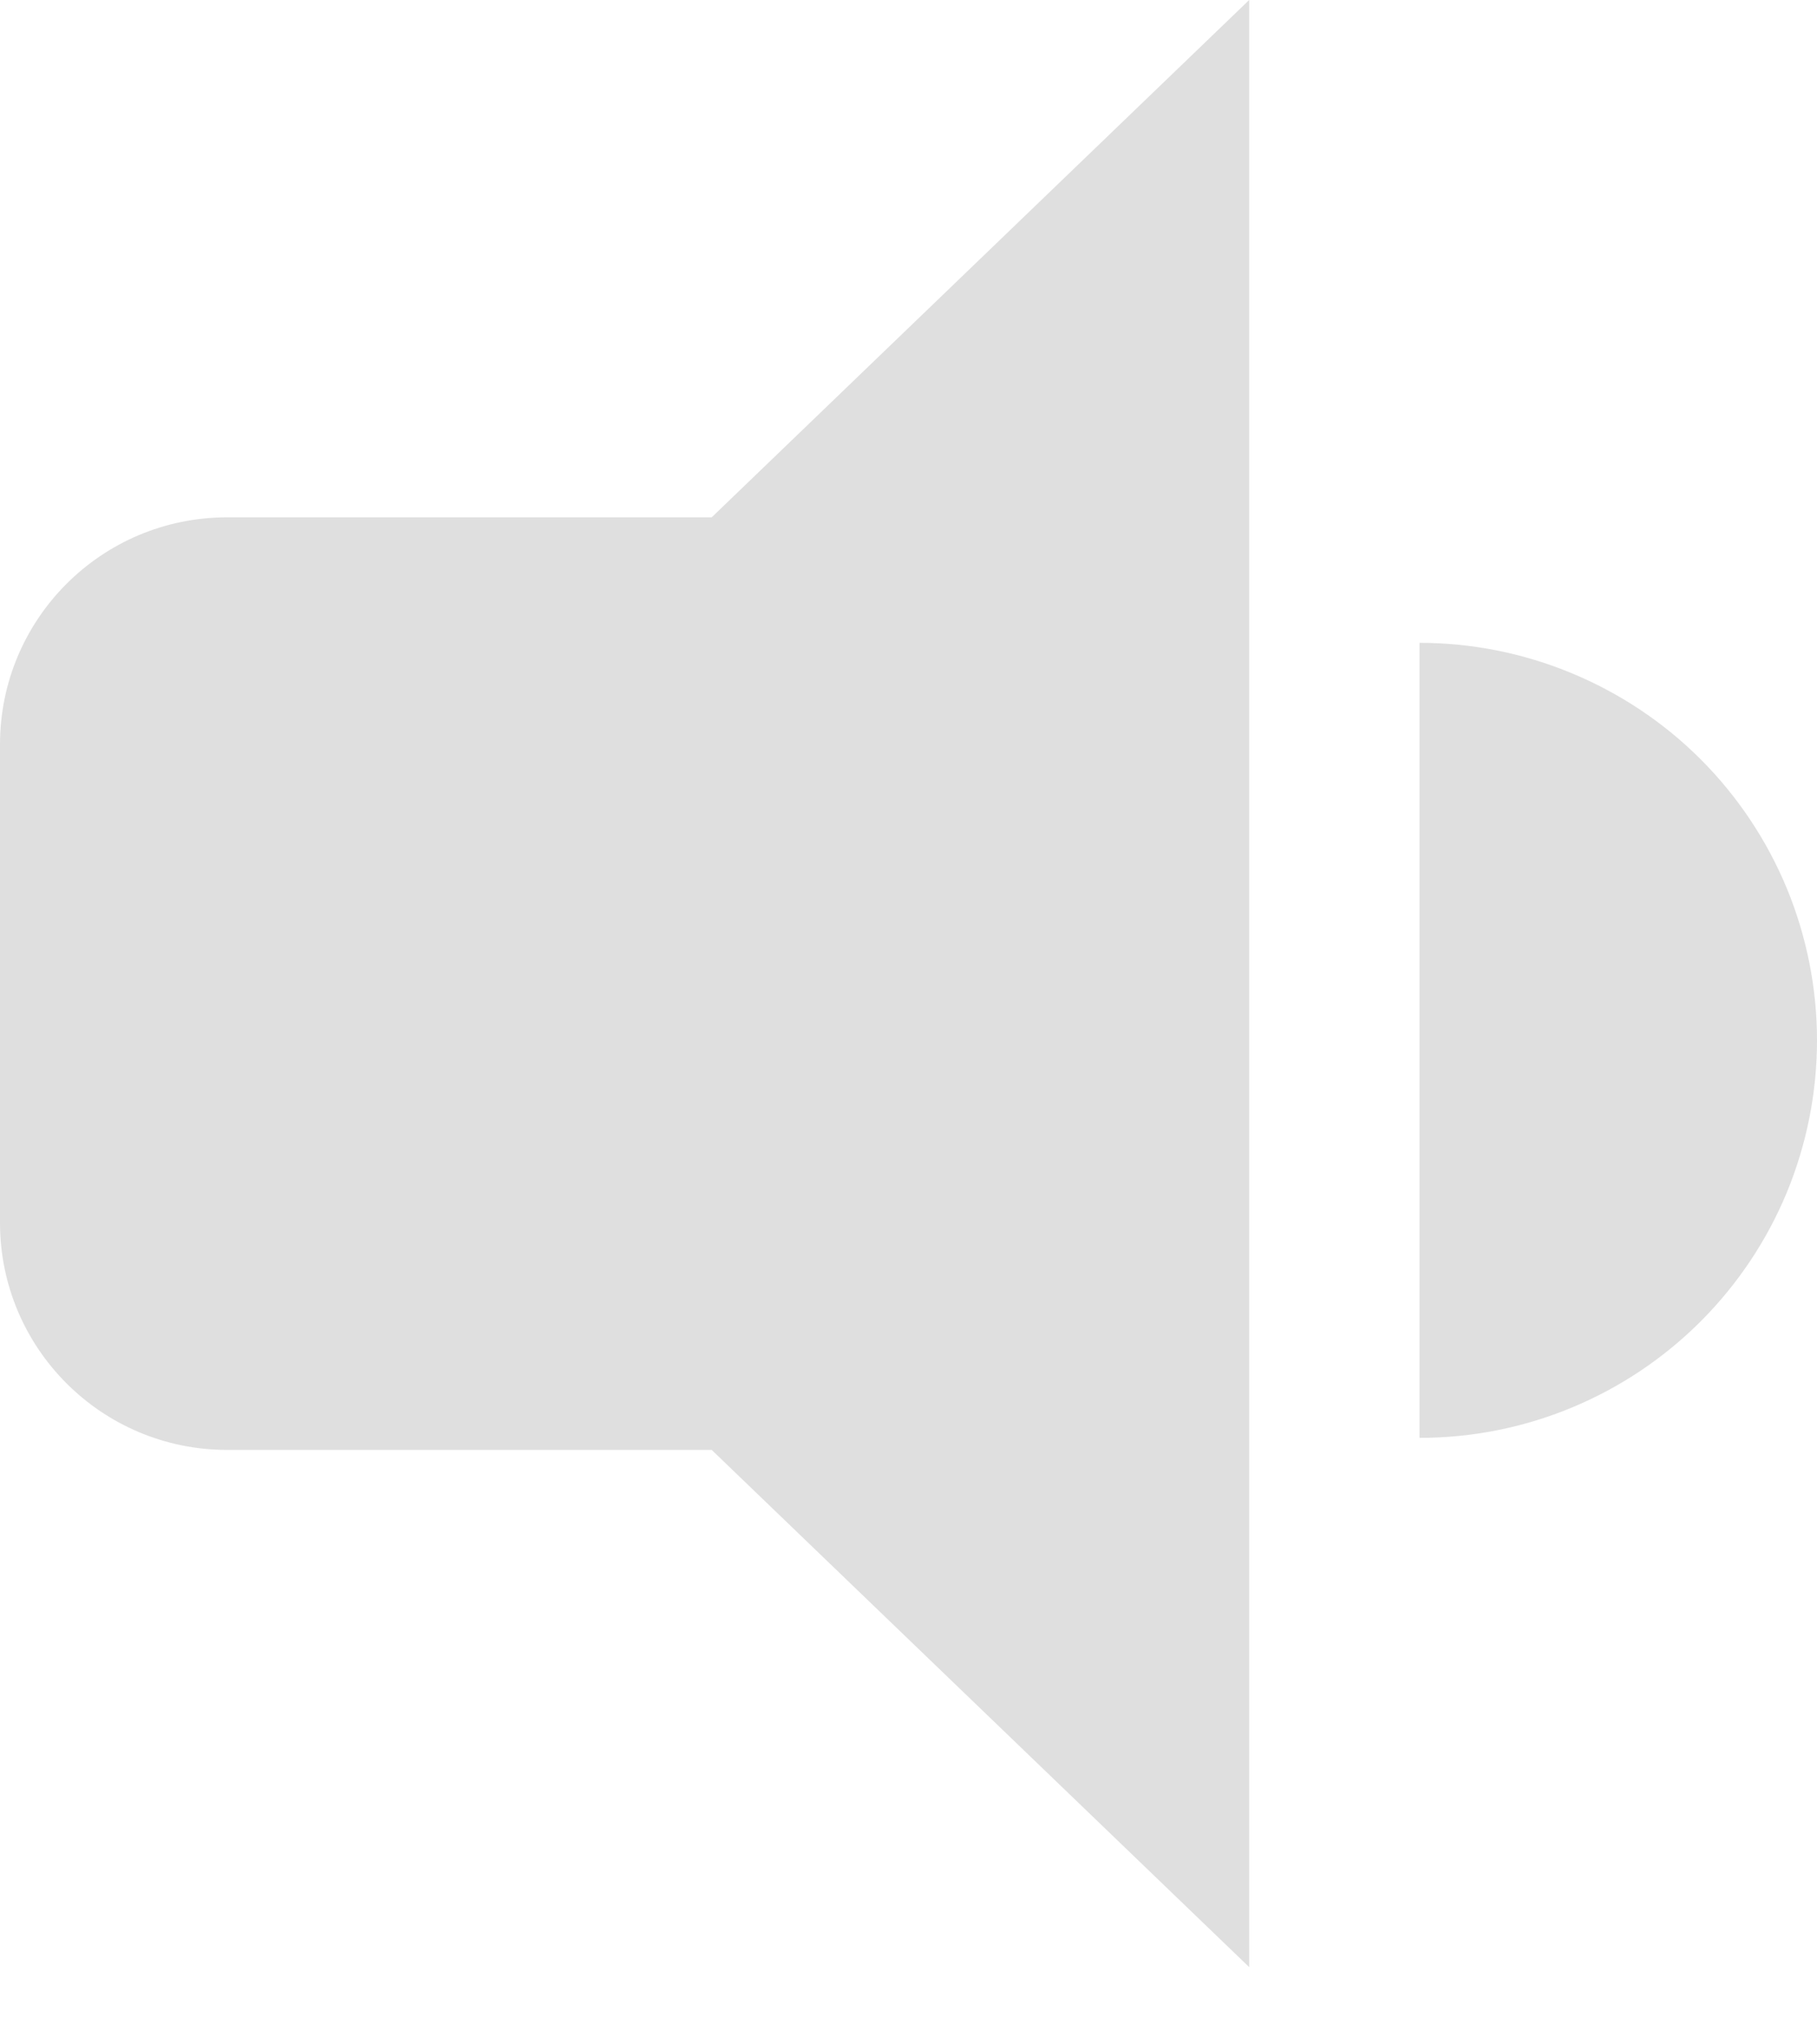 <svg width="16" height="18" viewBox="0 0 16 18" fill="none" xmlns="http://www.w3.org/2000/svg">
<path fill-rule="evenodd" clip-rule="evenodd" d="M6.267 12.766H2C0.895 12.766 0 11.87 0 10.766V6.555C0 5.45 0.895 4.555 2 4.555H6.267L11 0L11 17.32L6.267 12.766Z" fill="#DFDFDF"/>
<path d="M12.5 12.66C12.96 12.66 13.415 12.57 13.839 12.394C14.264 12.218 14.65 11.96 14.975 11.635C15.3 11.31 15.558 10.924 15.734 10.5C15.909 10.075 16 9.62 16 9.16C16 8.701 15.909 8.245 15.734 7.821C15.558 7.396 15.3 7.01 14.975 6.685C14.65 6.36 14.264 6.103 13.839 5.927C13.415 5.751 12.96 5.66 12.5 5.66L12.5 9.16L12.5 12.66Z" fill="#DFDFDF"/>
</svg>
